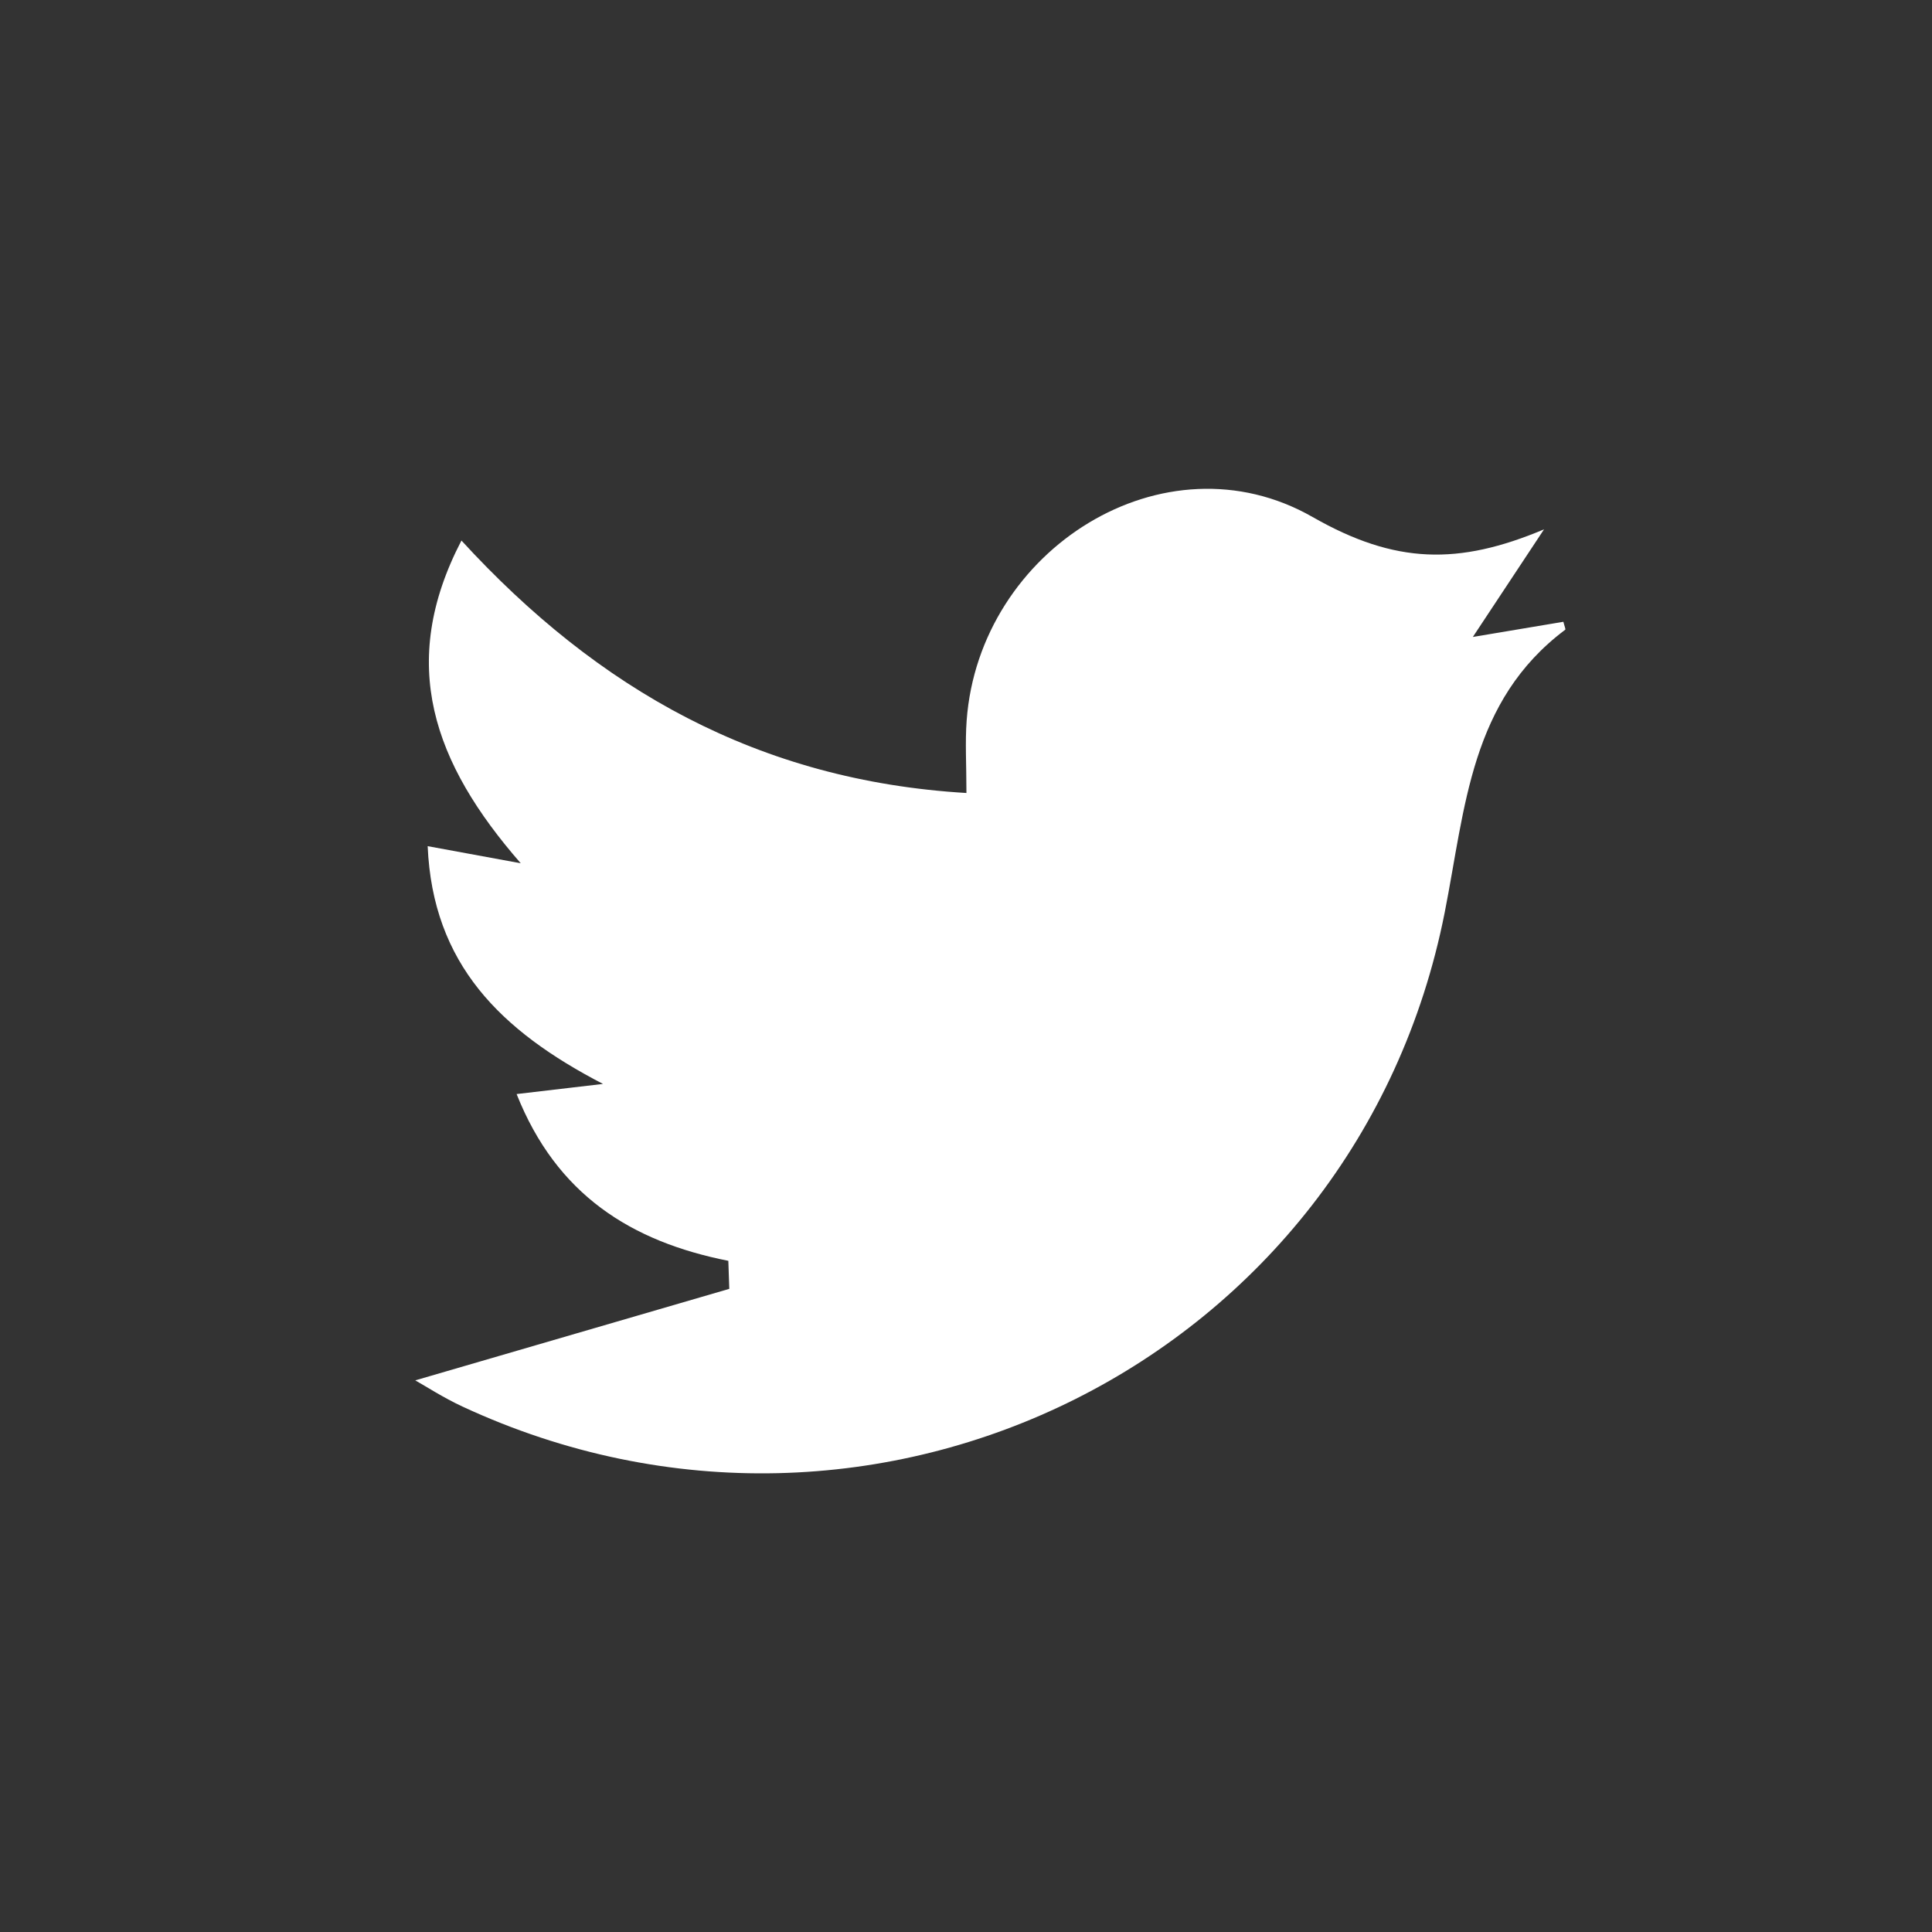 <svg xmlns="http://www.w3.org/2000/svg" width="128" height="128" viewBox="0 0 128 128"><rect x="0" y="0" width="128" height="128" fill="#333333" stroke="none"/><path fill-rule="evenodd" clip-rule="evenodd" fill="#fff" d="M27.512 91.453l20.805-6.063-.063-1.857c-6.444-1.278-11.38-4.378-14.027-11.049l5.723-.671c-6.789-3.521-11.28-7.943-11.616-15.753l6.167 1.134c-5.785-6.629-8.172-13.22-3.929-21.382 9.037 9.856 19.696 15.908 33.457 16.726 0-1.881-.092-3.348.014-4.801.833-11.343 13.102-19.094 22.921-13.483 5.481 3.132 9.669 3.198 15.332.817-1.449 2.191-2.898 4.382-4.716 7.129l5.998-1.005c.069.286.163.495.122.526-6.289 4.718-6.607 11.755-7.984 18.729-5.846 29.604-37.712 45.461-65.086 32.734-1.256-.584-2.429-1.345-3.118-1.731z"/></svg>